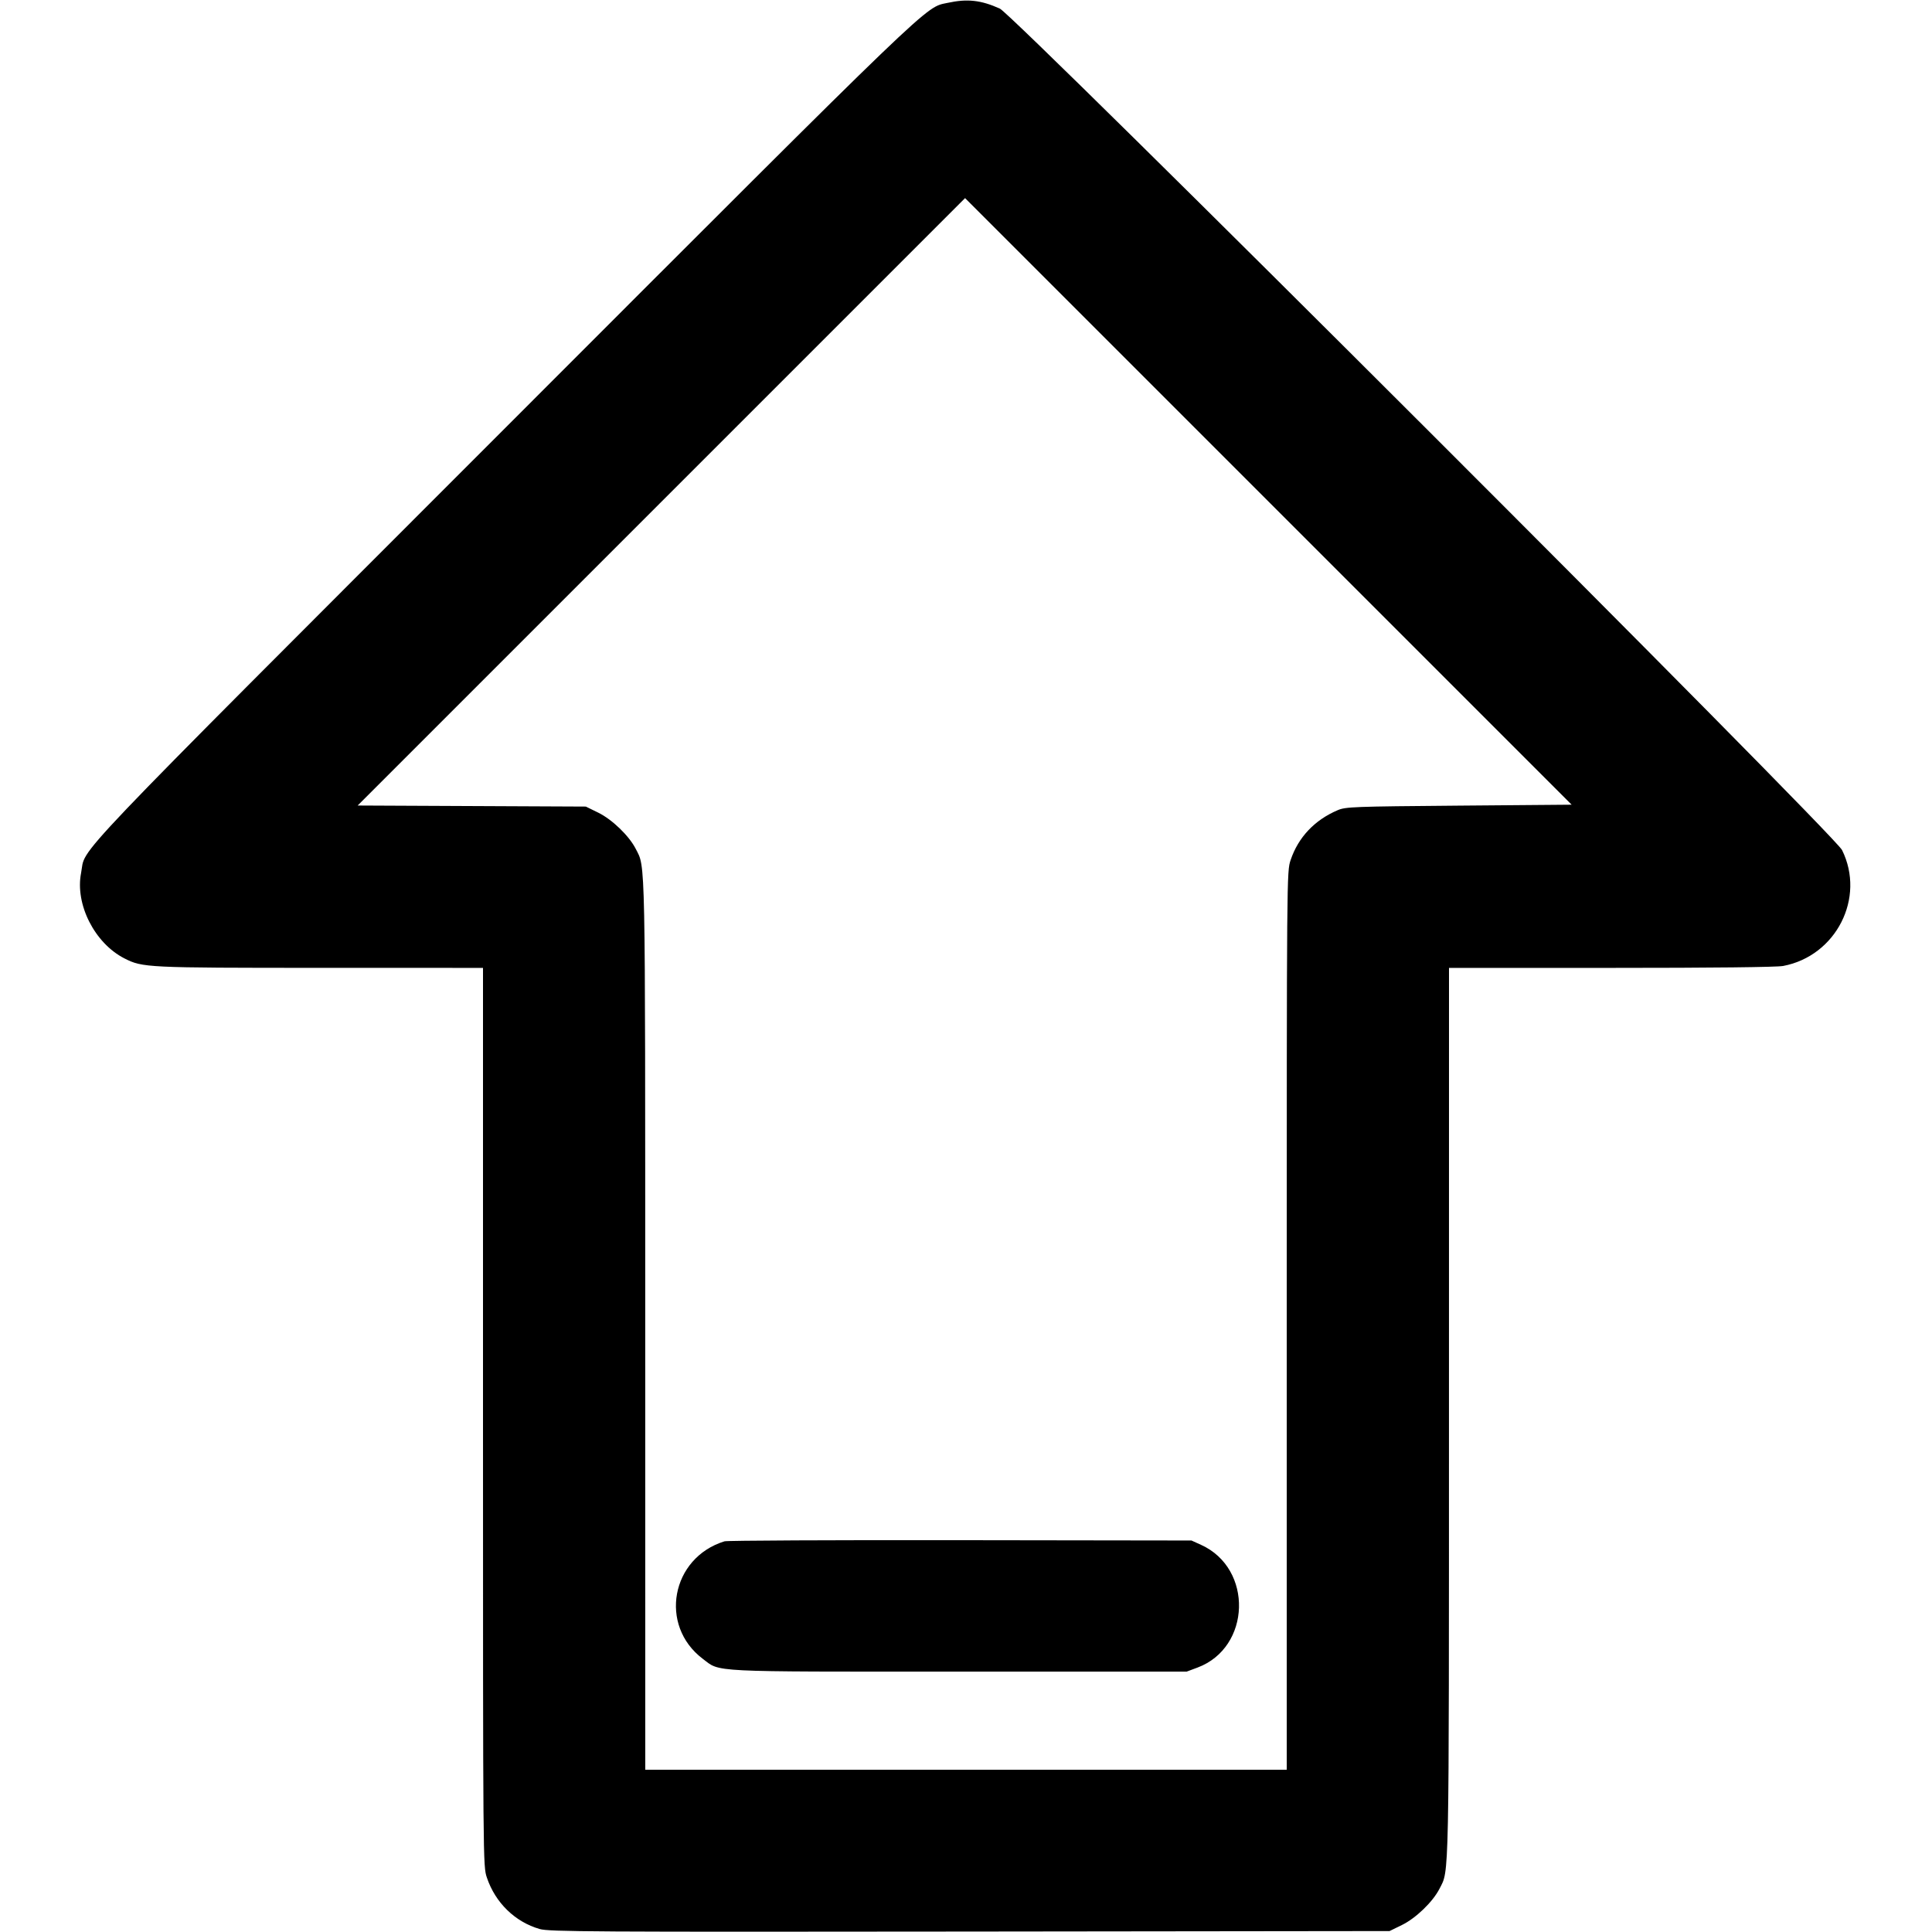 <svg height="400" viewBox="0 0 400 400" width="400" xmlns="http://www.w3.org/2000/svg"><path d="m196.192.592c-4.796 1.042-1.539-2.088-91.579 88.004-93.049 93.104-86.711 86.454-87.826 92.148-1.272 6.487 2.812 14.54 8.967 17.679 3.756 1.917 4.521 1.954 40.555 1.961l33.691.007v92.981c0 92.951 0 92.982.807 95.377 1.751 5.197 5.825 9.162 10.926 10.634 1.956.564 10.438.614 89.062.523l86.9-.101 2.563-1.254c2.886-1.413 6.39-4.794 7.769-7.497 2.04-3.999 1.959.094 1.966-98.769l.007-91.894h33.54c21.181 0 34.316-.147 35.643-.399 10.983-2.083 17.095-14.118 12.191-24.002-1.636-3.298-171.353-172.859-174.375-174.215-3.929-1.763-6.725-2.069-10.807-1.183m105.86 166.205c-21.877.183-23.451.242-25.099.944-4.776 2.033-8.158 5.612-9.739 10.306-.807 2.396-.808 2.427-.808 95.378v92.981h-66.406-66.406l-.007-91.894c-.007-98.863.074-94.77-1.966-98.77-1.379-2.702-4.883-6.083-7.769-7.496l-2.563-1.254-23.62-.109-23.621-.11 62.878-62.879 62.878-62.878 62.794 62.793 62.794 62.793zm-152.052 152.315c-11.061 3.412-13.648 17.423-4.492 24.333 3.707 2.797.729 2.649 53.073 2.649h47.093l2.261-.845c11.086-4.143 11.558-20.503.731-25.404l-1.986-.9-47.852-.067c-26.318-.037-48.291.068-48.828.234" fill-rule="evenodd"/></svg>
